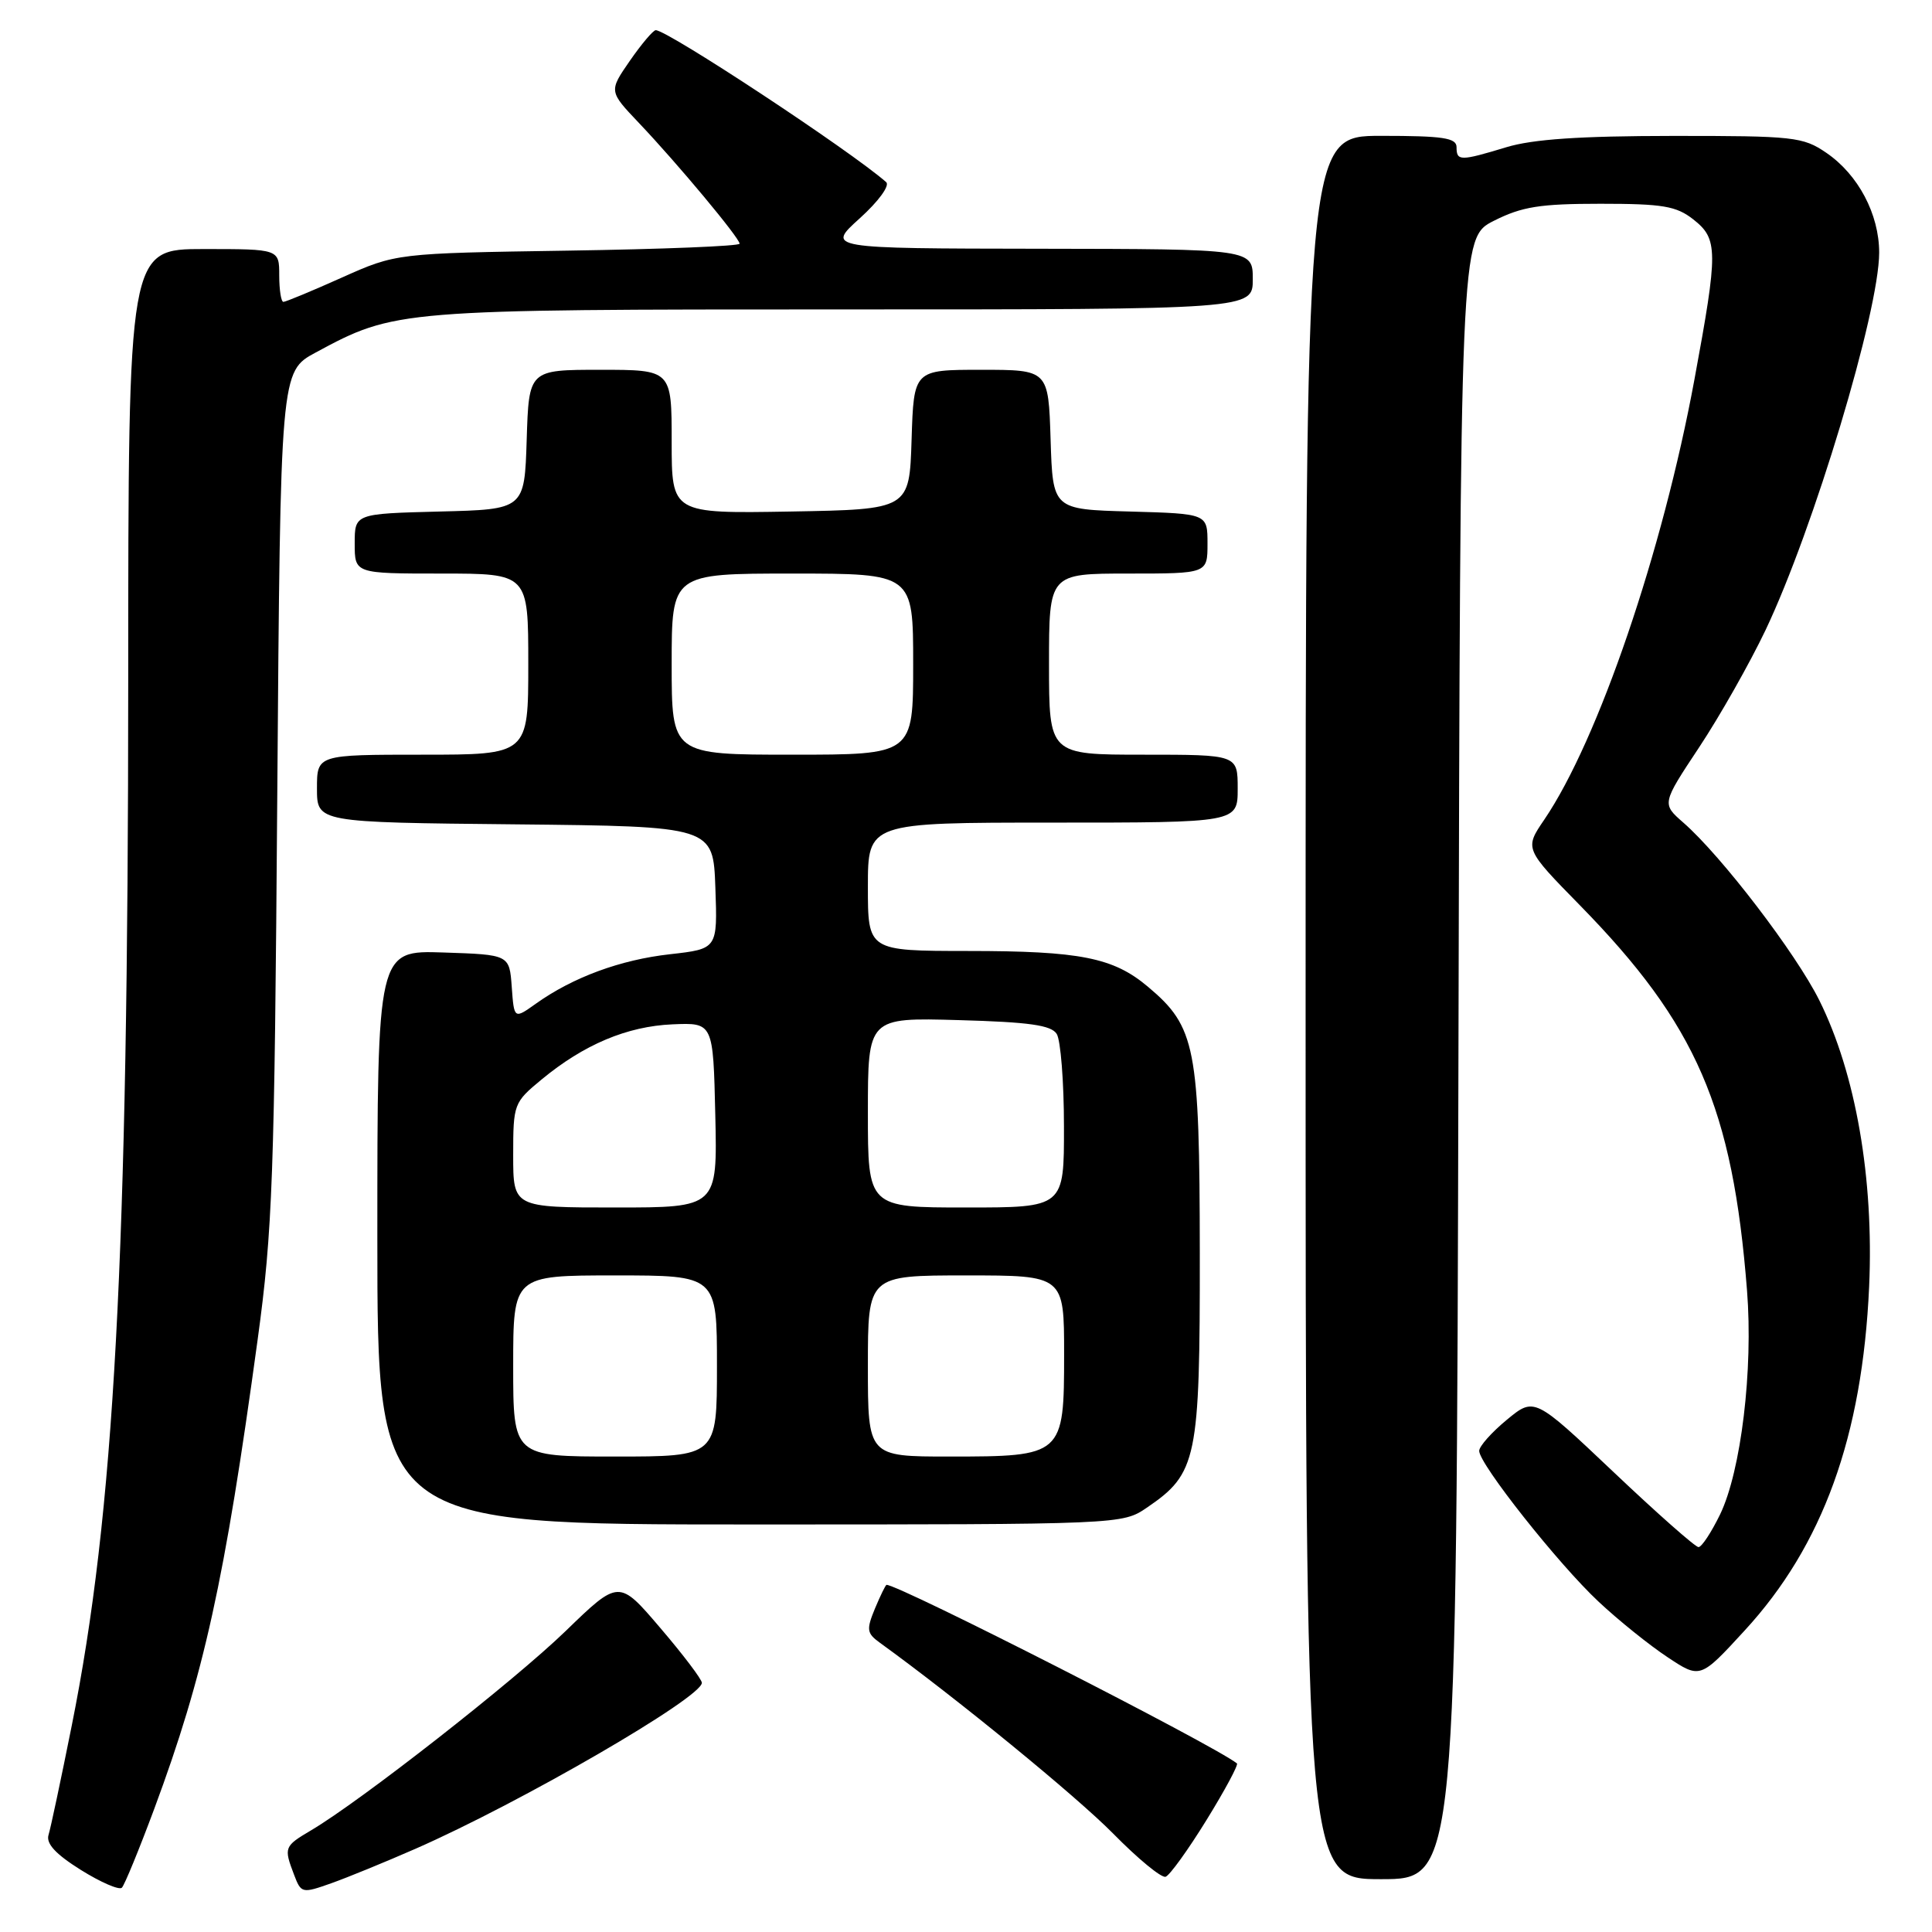 <?xml version="1.0" encoding="UTF-8" standalone="no"?>
<!DOCTYPE svg PUBLIC "-//W3C//DTD SVG 1.1//EN" "http://www.w3.org/Graphics/SVG/1.1/DTD/svg11.dtd" >
<svg xmlns="http://www.w3.org/2000/svg" xmlns:xlink="http://www.w3.org/1999/xlink" version="1.1" viewBox="0 0 256 256">
 <g >
 <path fill="currentColor"
d=" M 20.44 239.68 C 27.03 221.93 29.77 209.51 34.14 177.50 C 36.12 163.03 36.37 156.13 36.74 105.37 C 37.16 49.23 37.16 49.23 41.83 46.71 C 52.36 41.03 52.71 41.00 111.68 41.00 C 166.00 41.00 166.00 41.00 166.00 37.00 C 166.00 33.00 166.00 33.00 137.75 32.96 C 109.50 32.92 109.50 32.92 113.92 28.93 C 116.42 26.67 117.94 24.58 117.42 24.13 C 112.63 19.93 88.48 4.01 86.89 4.00 C 86.55 4.00 85.01 5.82 83.47 8.04 C 80.67 12.09 80.67 12.09 84.66 16.29 C 89.78 21.68 98.00 31.54 98.00 32.29 C 98.00 32.61 87.76 33.02 75.25 33.21 C 52.50 33.56 52.50 33.56 45.30 36.78 C 41.35 38.55 37.86 40.00 37.55 40.00 C 37.25 40.00 37.00 38.42 37.00 36.50 C 37.00 33.00 37.00 33.00 27.00 33.00 C 17.00 33.00 17.00 33.00 16.99 90.25 C 16.98 166.76 15.15 200.57 9.50 228.69 C 8.09 235.73 6.71 242.24 6.43 243.14 C 6.08 244.29 7.38 245.69 10.72 247.78 C 13.35 249.42 15.79 250.48 16.15 250.13 C 16.50 249.78 18.43 245.08 20.44 239.68 Z  M 55.06 244.97 C 68.97 238.87 93.00 224.94 93.00 222.98 C 93.00 222.53 90.53 219.26 87.50 215.72 C 82.01 209.28 82.01 209.28 74.92 216.15 C 68.09 222.76 47.81 238.64 41.20 242.54 C 37.65 244.64 37.59 244.80 38.96 248.40 C 39.90 250.88 40.02 250.91 43.87 249.55 C 46.04 248.78 51.07 246.72 55.06 244.97 Z  M 159.87 241.16 C 162.31 237.21 164.12 233.83 163.90 233.66 C 160.75 231.18 119.18 210.00 117.47 210.00 C 117.35 210.00 116.66 211.41 115.94 213.13 C 114.78 215.94 114.85 216.41 116.57 217.66 C 126.67 224.96 142.64 238.03 147.48 242.94 C 150.76 246.28 153.90 248.87 154.45 248.68 C 154.99 248.50 157.43 245.12 159.87 241.16 Z  M 193.25 140.25 C 193.50 31.50 193.50 31.50 197.96 29.25 C 201.67 27.38 204.05 27.00 212.08 27.00 C 220.33 27.00 222.11 27.30 224.37 29.07 C 227.67 31.67 227.68 33.20 224.52 50.29 C 220.32 73.05 211.78 98.07 204.63 108.60 C 202.00 112.46 202.00 112.46 209.37 119.98 C 224.80 135.74 229.59 146.79 231.49 171.00 C 232.32 181.50 230.70 194.92 227.92 200.67 C 226.76 203.05 225.48 205.00 225.06 205.00 C 224.64 205.00 219.58 200.53 213.81 195.06 C 203.31 185.12 203.31 185.12 199.66 188.13 C 197.65 189.79 196.00 191.64 196.00 192.25 C 196.00 193.99 206.50 207.26 211.81 212.22 C 214.44 214.69 218.56 218.00 220.95 219.58 C 225.29 222.46 225.29 222.46 231.17 216.06 C 241.54 204.79 246.77 190.34 247.67 170.50 C 248.31 156.15 245.90 142.27 241.07 132.55 C 237.97 126.32 228.10 113.41 223.05 109.00 C 220.19 106.50 220.19 106.50 225.16 99.00 C 227.89 94.88 231.84 87.90 233.94 83.50 C 240.31 70.10 248.99 41.26 249.00 33.48 C 249.00 28.38 246.22 23.13 242.00 20.25 C 238.90 18.13 237.70 18.00 221.60 18.01 C 209.35 18.02 203.11 18.44 199.59 19.51 C 193.49 21.36 193.00 21.36 193.00 19.50 C 193.00 18.27 191.22 18.00 183.00 18.00 C 173.00 18.00 173.00 18.00 173.00 133.50 C 173.00 249.00 173.00 249.00 183.00 249.00 C 192.99 249.00 192.99 249.00 193.25 140.25 Z  M 152.00 199.75 C 158.62 195.23 159.00 193.38 158.98 166.02 C 158.95 138.72 158.44 136.07 152.11 130.75 C 147.52 126.88 143.13 126.01 128.25 126.01 C 115.00 126.00 115.00 126.00 115.00 117.50 C 115.00 109.00 115.00 109.00 139.50 109.00 C 164.00 109.00 164.00 109.00 164.00 104.50 C 164.00 100.00 164.00 100.00 151.50 100.00 C 139.00 100.00 139.00 100.00 139.00 88.00 C 139.00 76.00 139.00 76.00 149.50 76.00 C 160.00 76.00 160.00 76.00 160.00 72.03 C 160.00 68.07 160.00 68.07 149.75 67.78 C 139.50 67.50 139.50 67.50 139.21 58.25 C 138.92 49.00 138.92 49.00 130.00 49.00 C 121.08 49.00 121.08 49.00 120.79 58.25 C 120.50 67.50 120.50 67.50 104.75 67.78 C 89.00 68.05 89.00 68.05 89.00 58.53 C 89.00 49.00 89.00 49.00 79.54 49.00 C 70.08 49.00 70.08 49.00 69.79 58.25 C 69.50 67.50 69.50 67.50 58.25 67.78 C 47.00 68.07 47.00 68.07 47.00 72.03 C 47.00 76.00 47.00 76.00 58.50 76.00 C 70.00 76.00 70.00 76.00 70.00 88.00 C 70.00 100.00 70.00 100.00 56.00 100.00 C 42.00 100.00 42.00 100.00 42.00 104.48 C 42.00 108.97 42.00 108.97 68.25 109.23 C 94.50 109.50 94.50 109.50 94.79 117.62 C 95.08 125.73 95.08 125.73 88.79 126.44 C 82.22 127.17 75.92 129.49 71.01 132.99 C 68.12 135.05 68.12 135.05 67.81 130.78 C 67.50 126.50 67.50 126.50 58.75 126.21 C 50.00 125.92 50.00 125.92 50.00 163.96 C 50.00 202.00 50.00 202.00 99.35 202.00 C 148.70 202.00 148.70 202.00 152.00 199.75 Z  M 68.00 181.00 C 68.00 169.00 68.00 169.00 81.50 169.00 C 95.00 169.00 95.00 169.00 95.00 181.00 C 95.00 193.00 95.00 193.00 81.50 193.00 C 68.00 193.00 68.00 193.00 68.00 181.00 Z  M 115.00 181.00 C 115.00 169.00 115.00 169.00 128.00 169.00 C 141.00 169.00 141.00 169.00 141.00 179.44 C 141.00 192.88 140.87 193.00 125.78 193.00 C 115.00 193.00 115.00 193.00 115.00 181.00 Z  M 68.00 153.07 C 68.00 146.29 68.08 146.08 71.75 143.05 C 77.37 138.40 83.09 135.99 89.11 135.73 C 94.50 135.50 94.50 135.50 94.78 147.75 C 95.06 160.00 95.06 160.00 81.53 160.00 C 68.00 160.00 68.00 160.00 68.00 153.07 Z  M 115.00 147.42 C 115.00 134.83 115.00 134.83 127.04 135.17 C 136.39 135.43 139.29 135.84 140.02 137.00 C 140.54 137.82 140.98 143.34 140.98 149.25 C 141.00 160.00 141.00 160.00 128.00 160.00 C 115.00 160.00 115.00 160.00 115.00 147.42 Z  M 89.00 88.00 C 89.00 76.00 89.00 76.00 105.00 76.00 C 121.00 76.00 121.00 76.00 121.00 88.00 C 121.00 100.00 121.00 100.00 105.00 100.00 C 89.00 100.00 89.00 100.00 89.00 88.00 Z "/>
</g>
</svg>